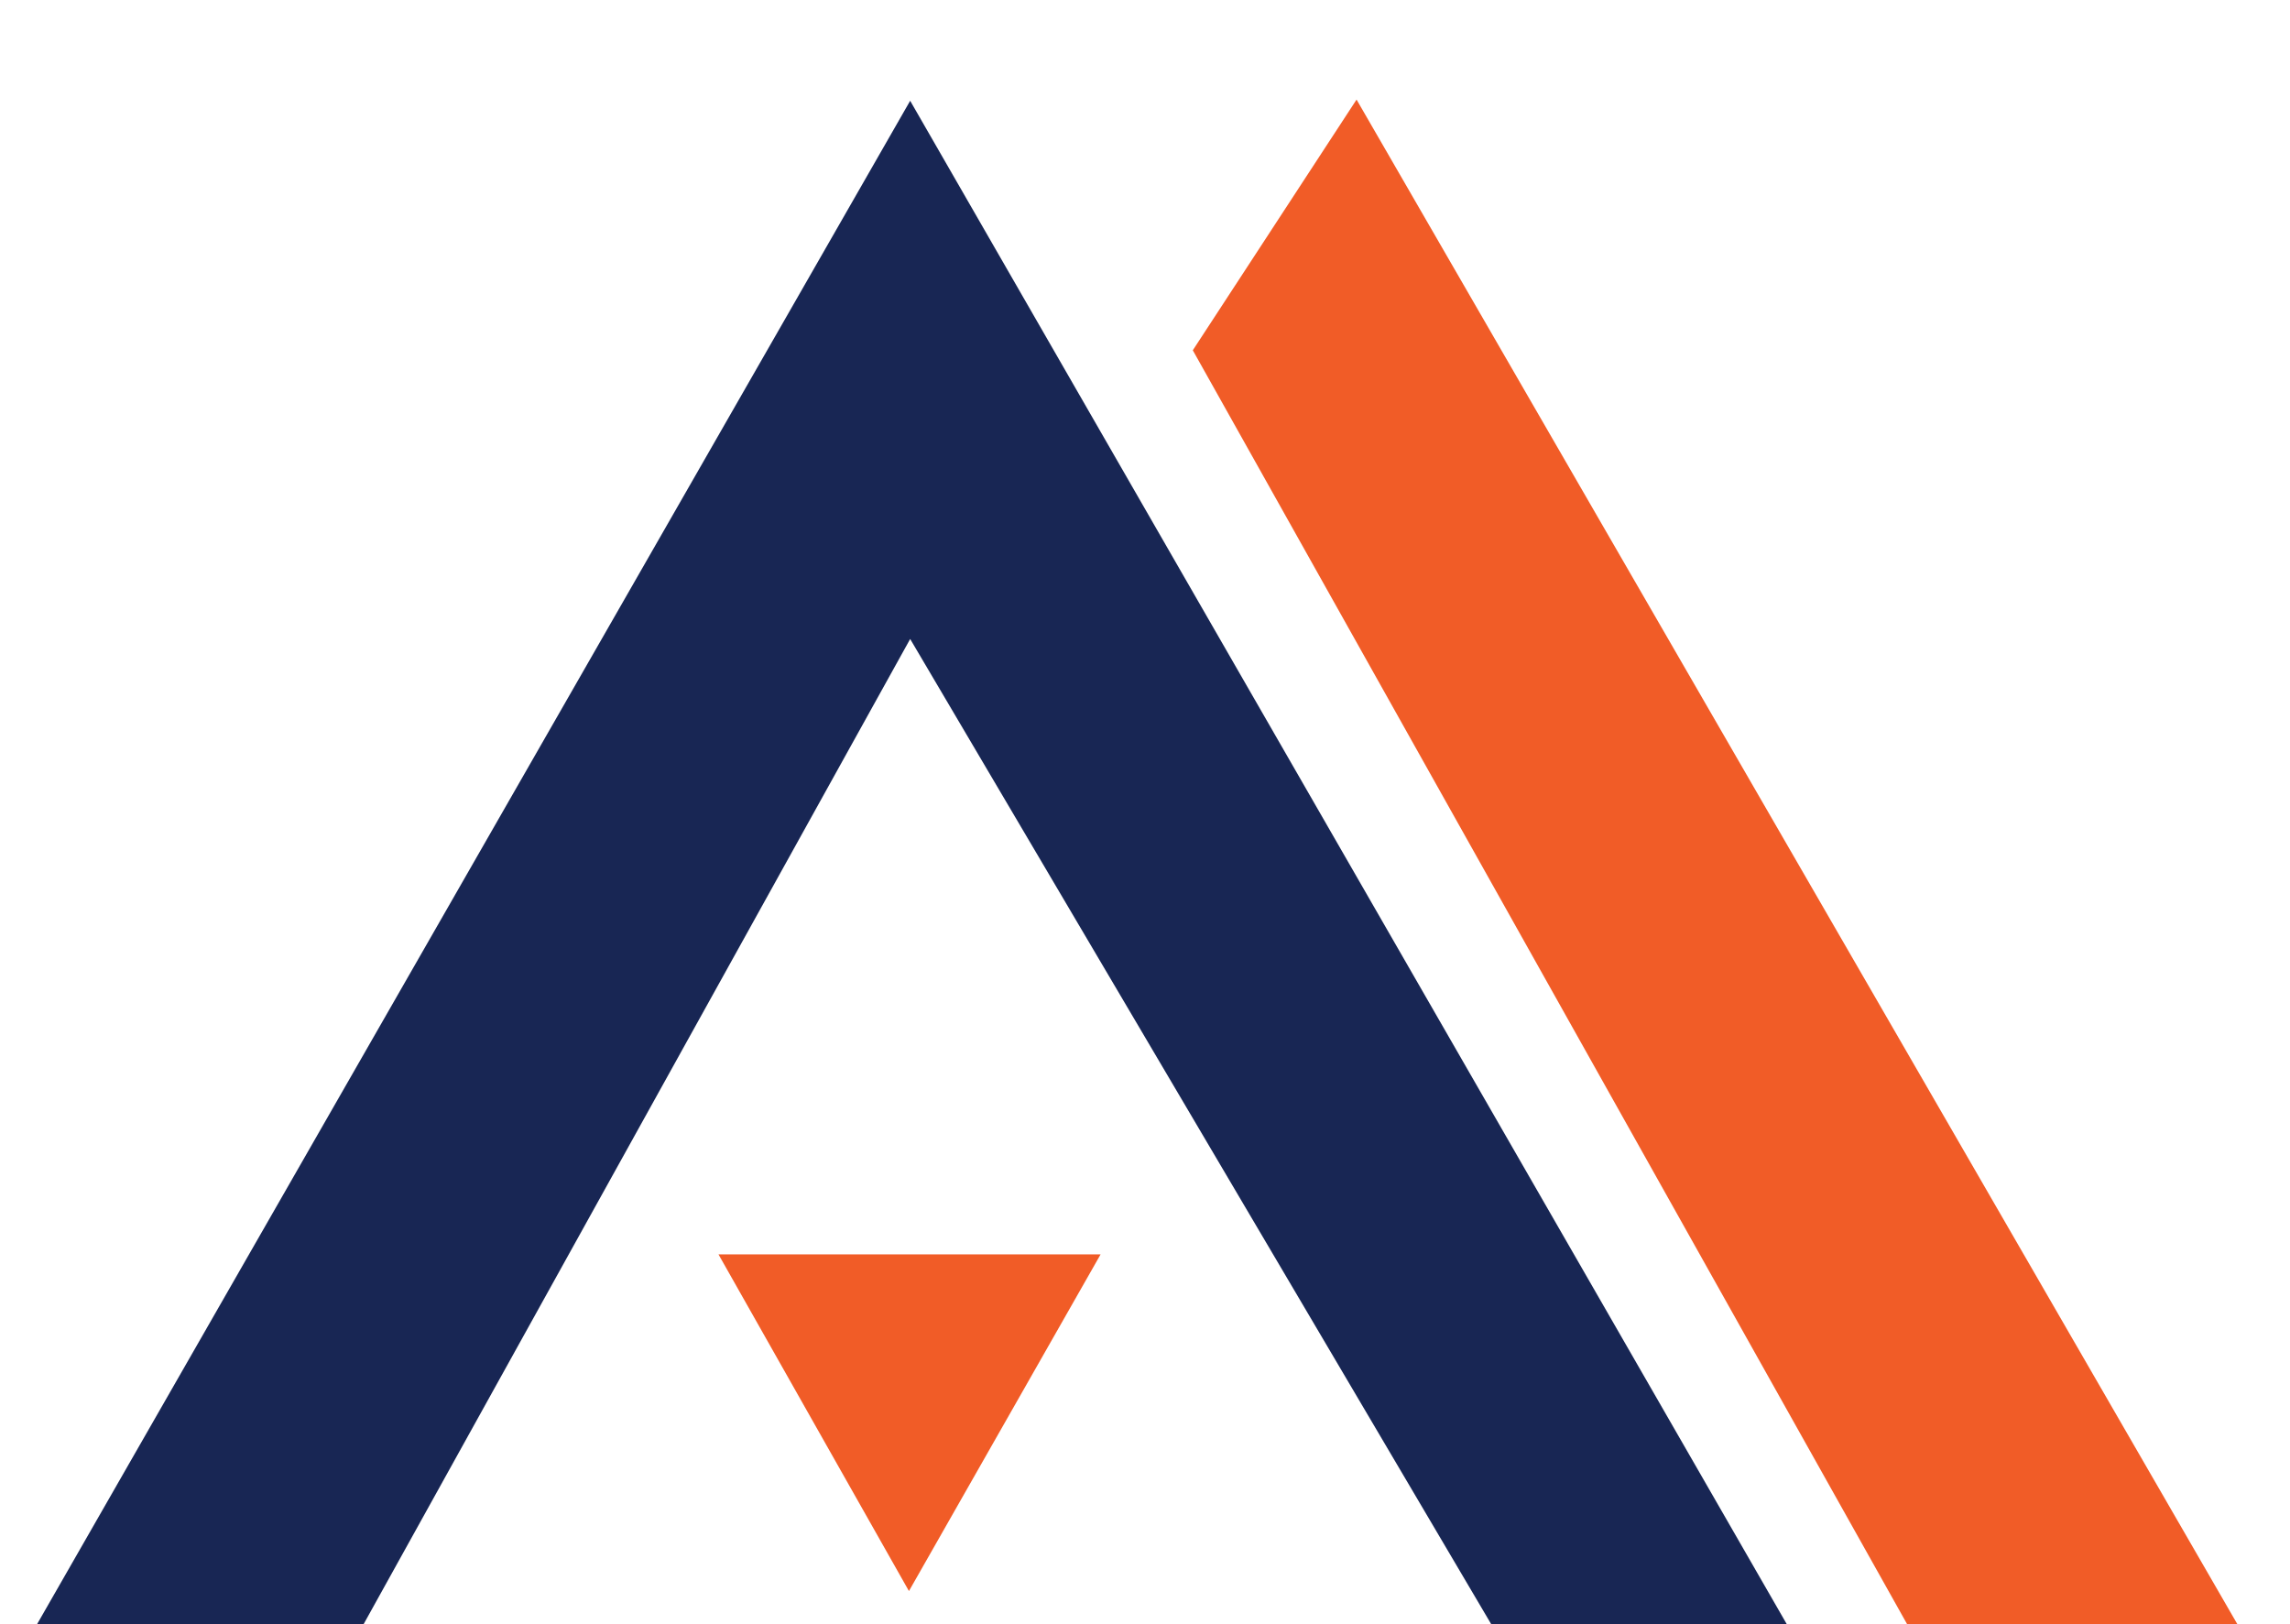 <svg width="86" height="61" viewBox="0 0 86 61" fill="none" xmlns="http://www.w3.org/2000/svg">
<g filter="url(#filter0_i_481_12127)">
<path d="M41.333 47.109H26.982L34.135 59.754L41.333 47.109Z" fill="#F15C27"/>
</g>
<g filter="url(#filter1_i_481_12127)">
<path d="M50.945 0.914L44.795 10.329L72.793 60.262H85.231L50.945 0.914Z" fill="#F15C27"/>
</g>
<g filter="url(#filter2_i_481_12127)">
<path d="M34.181 0.959L0.195 60.261H12.496L34.181 21.172L57.234 60.261H68.304L34.181 0.959Z" fill="#182654"/>
</g>
<defs>
<filter id="filter0_i_481_12127" x="26.982" y="47.109" width="14.352" height="12.645" filterUnits="userSpaceOnUse" color-interpolation-filters="sRGB">
<feFlood flood-opacity="0" result="BackgroundImageFix"/>
<feBlend mode="normal" in="SourceGraphic" in2="BackgroundImageFix" result="shape"/>
<feColorMatrix in="SourceAlpha" type="matrix" values="0 0 0 0 0 0 0 0 0 0 0 0 0 0 0 0 0 0 127 0" result="hardAlpha"/>
<feOffset/>
<feGaussianBlur stdDeviation="1.413"/>
<feComposite in2="hardAlpha" operator="arithmetic" k2="-1" k3="1"/>
<feColorMatrix type="matrix" values="0 0 0 0 0.525 0 0 0 0 0.177 0 0 0 0 0.177 0 0 0 1 0"/>
<feBlend mode="normal" in2="shape" result="effect1_innerShadow_481_12127"/>
</filter>
<filter id="filter1_i_481_12127" x="44.795" y="0.914" width="40.435" height="62.174" filterUnits="userSpaceOnUse" color-interpolation-filters="sRGB">
<feFlood flood-opacity="0" result="BackgroundImageFix"/>
<feBlend mode="normal" in="SourceGraphic" in2="BackgroundImageFix" result="shape"/>
<feColorMatrix in="SourceAlpha" type="matrix" values="0 0 0 0 0 0 0 0 0 0 0 0 0 0 0 0 0 0 127 0" result="hardAlpha"/>
<feOffset dy="2.826"/>
<feGaussianBlur stdDeviation="1.413"/>
<feComposite in2="hardAlpha" operator="arithmetic" k2="-1" k3="1"/>
<feColorMatrix type="matrix" values="0 0 0 0 0.617 0 0 0 0 0.206 0 0 0 0 0.062 0 0 0 1 0"/>
<feBlend mode="normal" in2="shape" result="effect1_innerShadow_481_12127"/>
</filter>
<filter id="filter2_i_481_12127" x="0.195" y="0.959" width="68.109" height="62.129" filterUnits="userSpaceOnUse" color-interpolation-filters="sRGB">
<feFlood flood-opacity="0" result="BackgroundImageFix"/>
<feBlend mode="normal" in="SourceGraphic" in2="BackgroundImageFix" result="shape"/>
<feColorMatrix in="SourceAlpha" type="matrix" values="0 0 0 0 0 0 0 0 0 0 0 0 0 0 0 0 0 0 127 0" result="hardAlpha"/>
<feOffset dy="2.826"/>
<feGaussianBlur stdDeviation="1.413"/>
<feComposite in2="hardAlpha" operator="arithmetic" k2="-1" k3="1"/>
<feColorMatrix type="matrix" values="0 0 0 0 0.05 0 0 0 0 0.075 0 0 0 0 0.158 0 0 0 1 0"/>
<feBlend mode="normal" in2="shape" result="effect1_innerShadow_481_12127"/>
</filter>
</defs>
</svg>
